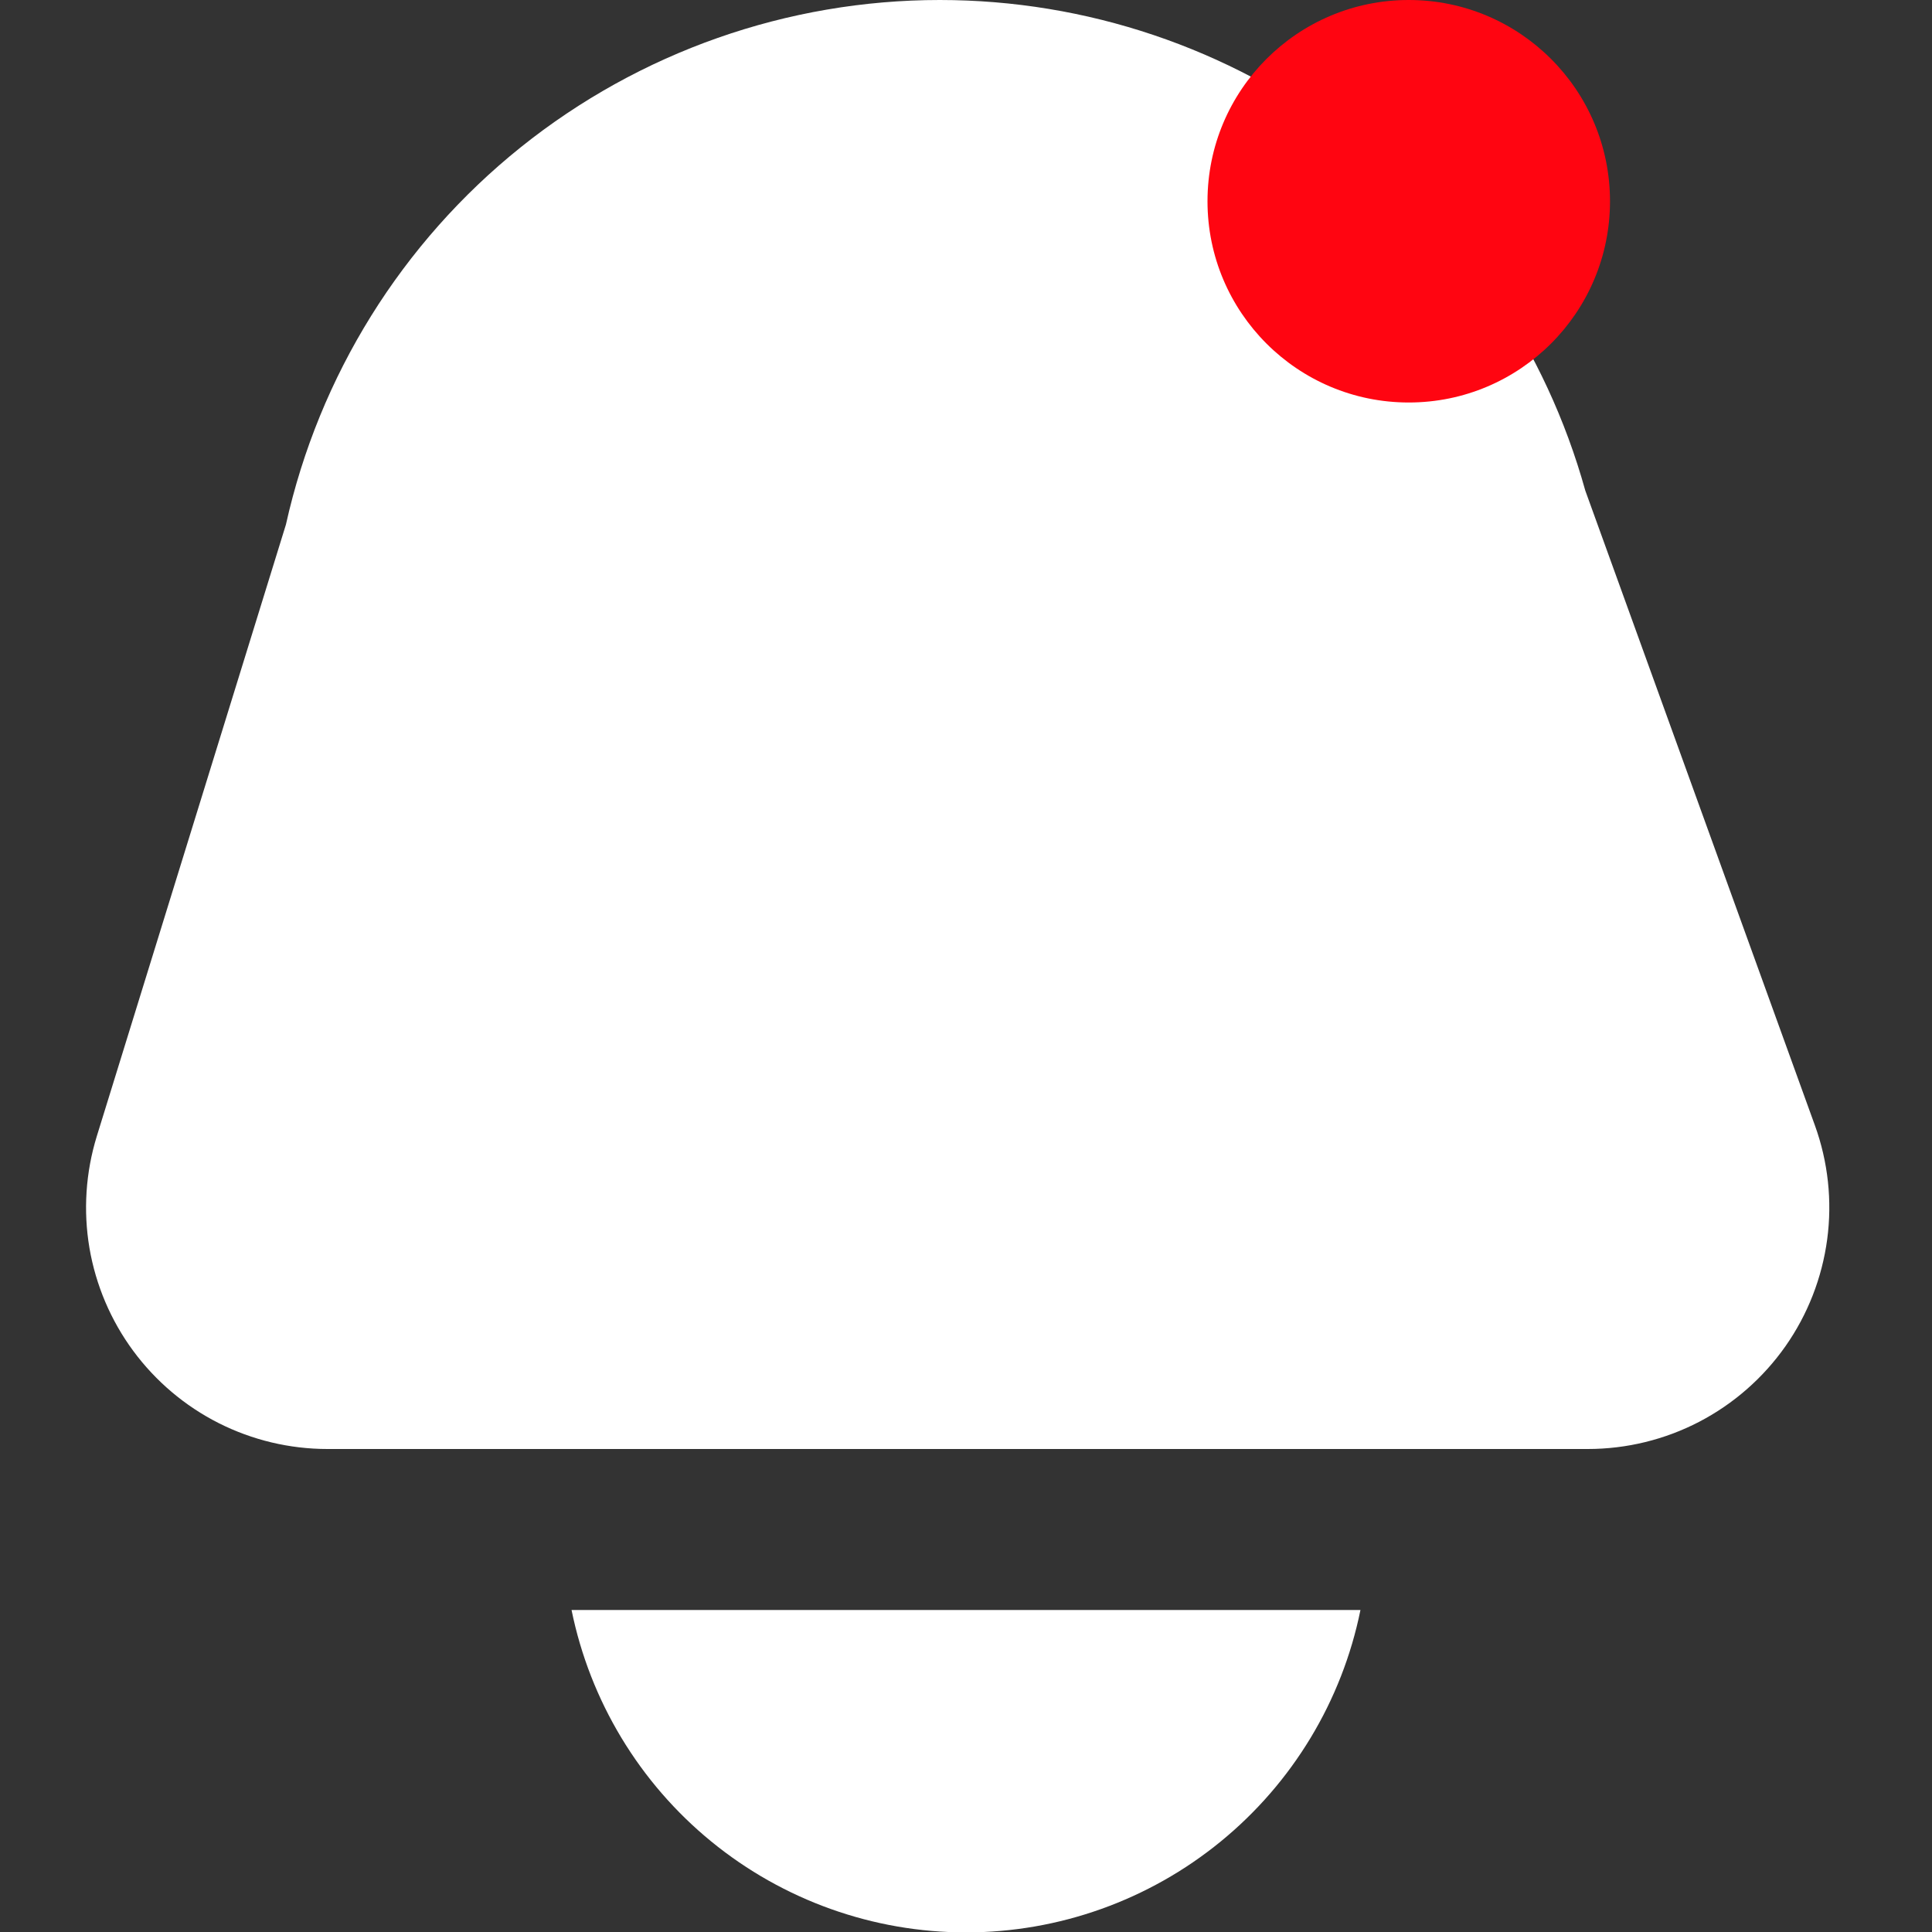 <svg width="24" height="24" viewBox="0 0 24 24" fill="white" xmlns="http://www.w3.org/2000/svg">
<rect x="0" y="0" width="24" height="24" fill="#333333" stroke="none"/>
<g clip-path="url(#clip0_294_27)">
<path d="M7.1 20C7.33 21.13 7.943 22.146 8.836 22.876C9.729 23.606 10.847 24.005 12 24.005C13.153 24.005 14.271 23.606 15.164 22.876C16.057 22.146 16.671 21.13 16.9 20H7.1Z" fill="white"/>
<path d="M4.068 18H19.724C20.206 18 20.681 17.884 21.108 17.662C21.536 17.439 21.903 17.117 22.18 16.723C22.457 16.328 22.634 15.873 22.698 15.396C22.762 14.918 22.709 14.432 22.545 13.979L19.693 6.094C19.206 4.342 18.158 2.797 16.71 1.697C15.262 0.596 13.494 0 11.675 1.01731e-09C9.782 -2.95923e-05 7.945 0.646 6.468 1.83C4.991 3.015 3.963 4.668 3.552 6.516L1.202 14.116C1.064 14.565 1.033 15.04 1.111 15.502C1.19 15.965 1.376 16.403 1.655 16.781C1.934 17.159 2.297 17.466 2.716 17.678C3.136 17.89 3.599 18 4.068 18Z" fill="white"/>
<circle cx="17.5" cy="2.5" r="2.5" fill="#FF0511"/>
</g>
</svg>
